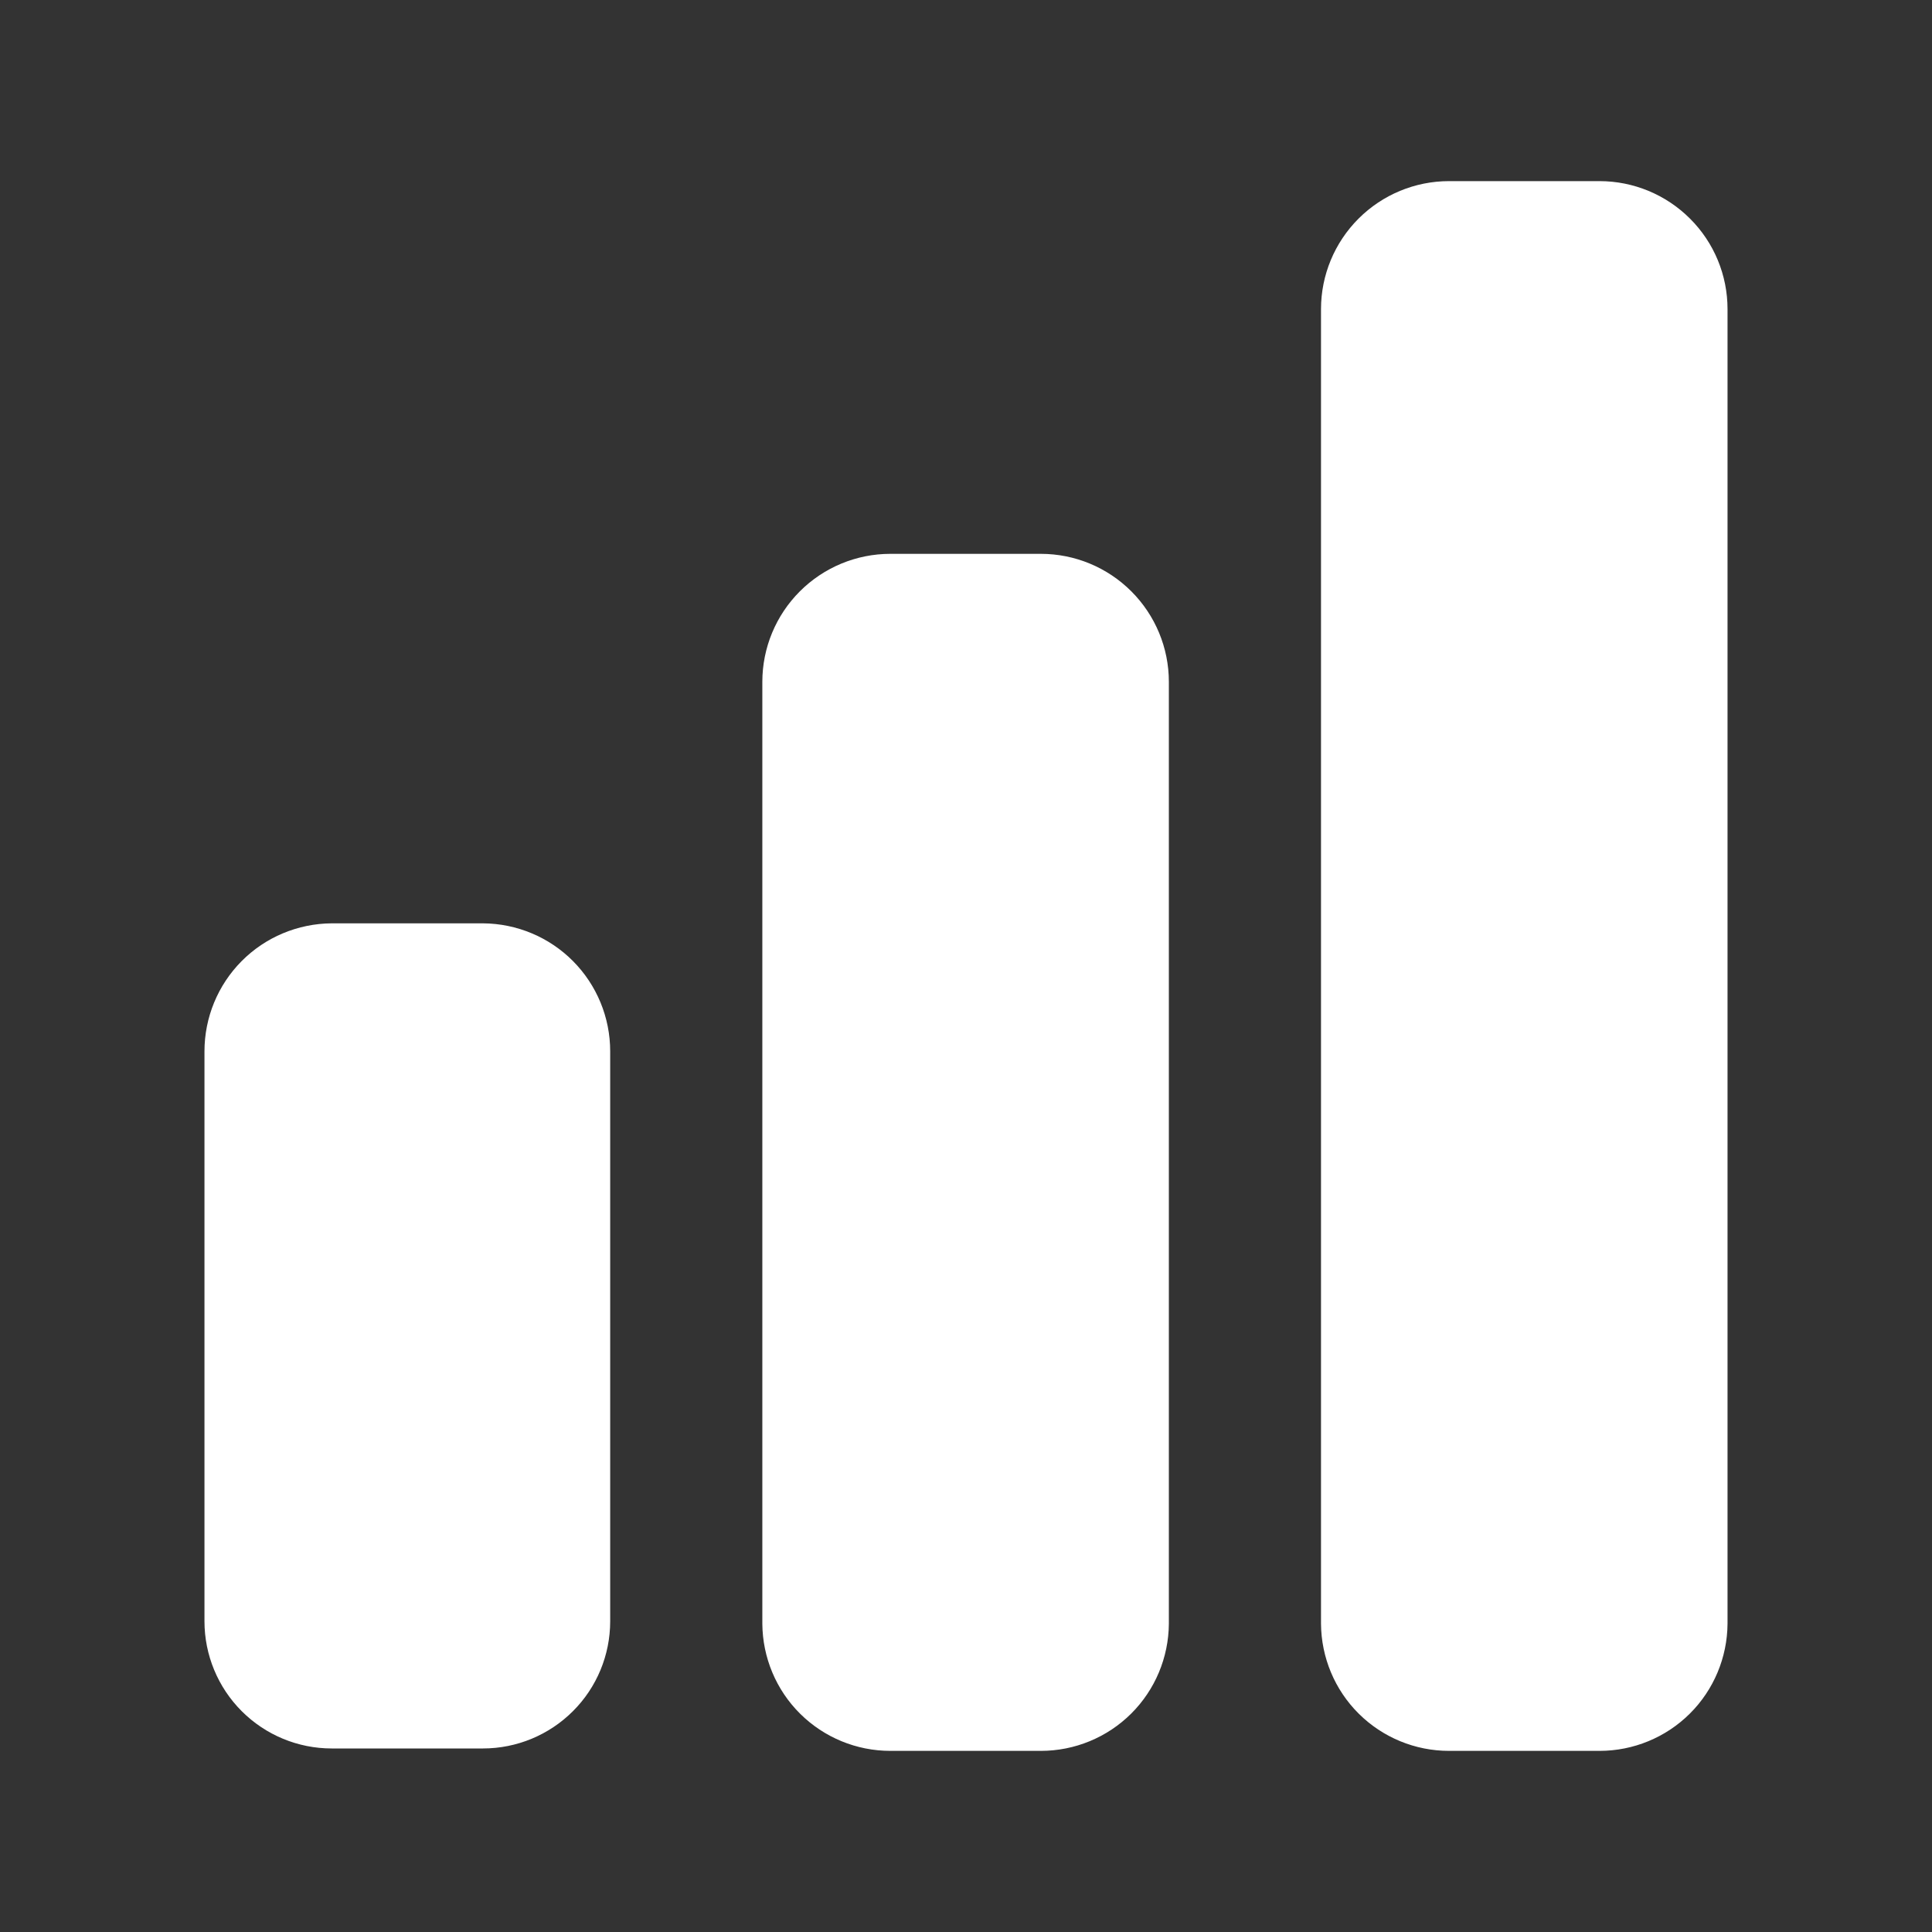 <svg width="24" height="24" viewBox="0 0 24 24" fill="none" xmlns="http://www.w3.org/2000/svg">
<rect x="0" y="0" width="24" height="24" fill="#333333" stroke="none"/>
<path d="M7.58 13.06V20.14C7.58 20.559 7.414 20.961 7.117 21.257C6.821 21.553 6.419 21.72 6 21.72H4.12C3.701 21.72 3.299 21.553 3.003 21.257C2.707 20.961 2.54 20.559 2.54 20.14V13.06C2.54 12.64 2.706 12.237 3.002 11.939C3.298 11.641 3.7 11.473 4.12 11.47H6C6.42 11.473 6.822 11.641 7.118 11.939C7.414 12.237 7.58 12.64 7.58 13.06ZM14.52 8.47V20.17C14.517 20.59 14.349 20.992 14.051 21.288C13.753 21.584 13.35 21.75 12.93 21.75H11.06C10.64 21.75 10.237 21.584 9.939 21.288C9.641 20.992 9.473 20.59 9.47 20.17V8.47C9.47 8.048 9.638 7.644 9.936 7.346C10.234 7.048 10.638 6.88 11.06 6.88H12.93C13.352 6.88 13.756 7.048 14.054 7.346C14.352 7.644 14.52 8.048 14.52 8.47ZM21.46 3.84V20.17C21.457 20.59 21.289 20.992 20.991 21.288C20.693 21.584 20.29 21.75 19.87 21.75H18C17.58 21.75 17.177 21.584 16.879 21.288C16.581 20.992 16.413 20.59 16.41 20.17V3.84C16.41 3.418 16.578 3.014 16.876 2.716C17.174 2.418 17.578 2.25 18 2.25H19.87C20.292 2.25 20.696 2.418 20.994 2.716C21.293 3.014 21.46 3.418 21.46 3.84Z" fill="white"/>
</svg>

